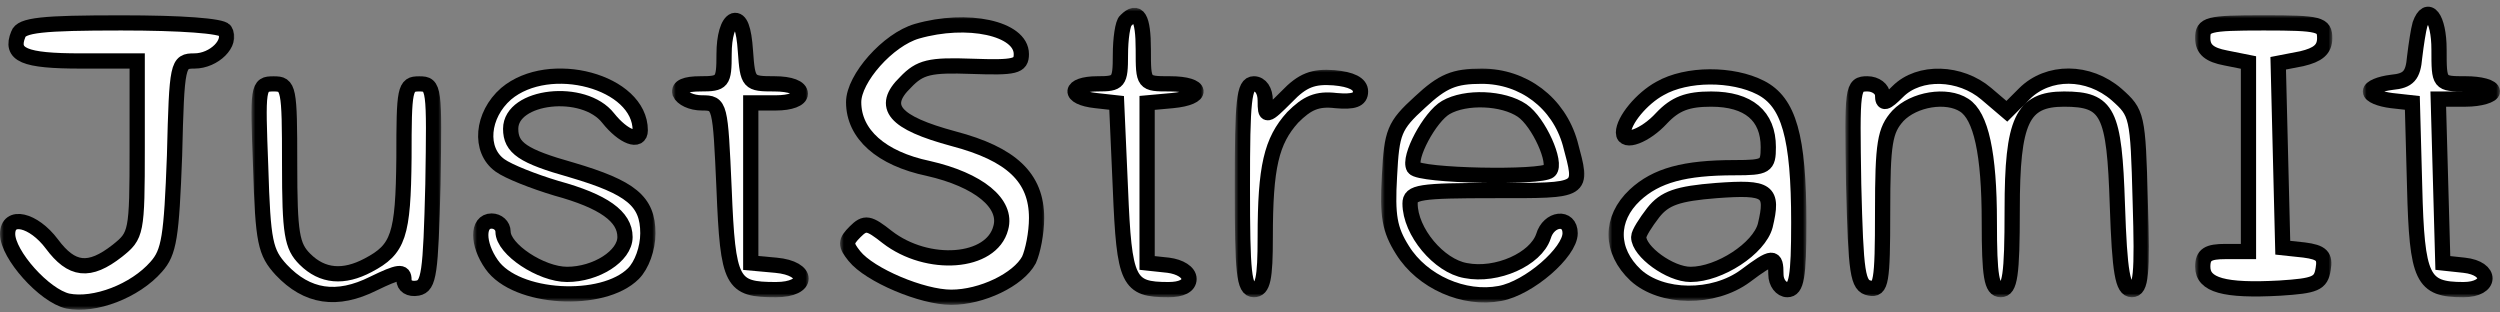 <svg width="328" height="41" viewBox="0 0 328 41" fill="none" xmlns="http://www.w3.org/2000/svg">
<rect x="0" y="0" width="328" height="41" fill="#808080" stroke="none"/>
<mask id="path-1-outside-1_103_24" maskUnits="userSpaceOnUse" x="88.173" y="1" width="18" height="38" fill="black">
<rect fill="white" x="88.173" y="1" width="18" height="38"/>
<path d="M96.3 2.7C95.5 3 95 4.8 95 7.1C95 10.8 94.8 11 91.9 11C89.9 11 89 11.4 89.2 12.2C89.5 12.9 90.7 13.5 92.1 13.5C94.5 13.5 94.5 13.7 95 24.8C95.5 37.2 96 38 101.8 38C106.2 38 106.2 35.2 101.8 34.8L98.5 34.5V24V13.5H101.8C103.7 13.5 105 13 105 12.3C105 11.5 103.7 11 101.6 11C98.2 11 98.1 10.9 97.8 6.7C97.6 3.7 97.1 2.5 96.3 2.7Z"/>
</mask>
<path d="M96.3 2.7C95.5 3 95 4.8 95 7.1C95 10.8 94.8 11 91.9 11C89.9 11 89 11.4 89.2 12.2C89.5 12.9 90.7 13.5 92.1 13.5C94.5 13.5 94.5 13.7 95 24.8C95.5 37.2 96 38 101.8 38C106.2 38 106.2 35.2 101.8 34.8L98.5 34.5V24V13.5H101.8C103.7 13.5 105 13 105 12.3C105 11.5 103.7 11 101.6 11C98.2 11 98.1 10.9 97.8 6.7C97.6 3.7 97.1 2.5 96.3 2.7Z" fill="white"/>
<path d="M96.3 2.7C95.5 3 95 4.8 95 7.1C95 10.8 94.8 11 91.9 11C89.9 11 89 11.4 89.2 12.2C89.5 12.9 90.7 13.5 92.1 13.5C94.5 13.5 94.5 13.7 95 24.8C95.5 37.2 96 38 101.8 38C106.2 38 106.2 35.2 101.8 34.8L98.5 34.5V24V13.5H101.8C103.7 13.5 105 13 105 12.3C105 11.5 103.7 11 101.6 11C98.2 11 98.1 10.9 97.8 6.7C97.6 3.7 97.1 2.5 96.3 2.7Z" stroke="black" stroke-width="2" mask="url(#path-1-outside-1_103_24)"/>
<mask id="path-2-outside-2_103_24" maskUnits="userSpaceOnUse" x="139.048" y="1" width="19" height="38" fill="black">
<rect fill="white" x="139.048" y="1" width="19" height="38"/>
<path d="M147.7 2.7C147.3 3 147 5.1 147 7.2C147 10.8 146.8 11 144 11C140.2 11 140 12.8 143.8 13.2L146.5 13.5L147 24.8C147.5 37 148 38 153.3 38C155 38 156 37.5 156 36.6C156 35.7 154.8 35 153.3 34.8L150.5 34.5V24V13.5L153.8 13.2C158.1 12.8 157.9 11 153.5 11C150 11 150 11 150 6.5C150 2.3 149.3 1.1 147.7 2.7Z"/>
</mask>
<path d="M147.7 2.7C147.3 3 147 5.1 147 7.2C147 10.8 146.8 11 144 11C140.2 11 140 12.8 143.8 13.2L146.5 13.5L147 24.8C147.5 37 148 38 153.3 38C155 38 156 37.5 156 36.6C156 35.7 154.8 35 153.3 34.8L150.5 34.5V24V13.5L153.8 13.2C158.1 12.8 157.9 11 153.5 11C150 11 150 11 150 6.5C150 2.3 149.3 1.1 147.7 2.7Z" fill="white"/>
<path d="M147.7 2.7C147.3 3 147 5.1 147 7.2C147 10.8 146.8 11 144 11C140.2 11 140 12.8 143.8 13.2L146.5 13.5L147 24.8C147.5 37 148 38 153.3 38C155 38 156 37.5 156 36.6C156 35.7 154.8 35 153.3 34.8L150.5 34.5V24V13.5L153.8 13.2C158.1 12.8 157.9 11 153.5 11C150 11 150 11 150 6.5C150 2.3 149.3 1.1 147.7 2.7Z" stroke="black" stroke-width="2" mask="url(#path-2-outside-2_103_24)"/>
<mask id="path-3-outside-3_103_24" maskUnits="userSpaceOnUse" x="310" y="0" width="18" height="39" fill="black">
<rect fill="white" x="310" width="18" height="39"/>
<path d="M317.5 3.2C317.3 3.9 317 5.8 316.8 7.5C316.6 9.9 316 10.6 313.8 10.8C312.2 11 311 11.5 311 12C311 12.5 312.2 13 313.8 13.2L316.5 13.5L316.8 24.5C317.1 36.6 317.8 38 323.2 38C326.9 38 327 35.2 323.3 34.8L320.5 34.5L320.2 23.7L319.9 13H323.5C325.4 13 327 12.5 327 12C327 11.4 325.4 11 323.5 11C320 11 320 11 320 6.5C320 2.3 318.5 0.4 317.5 3.2Z"/>
</mask>
<path d="M317.5 3.2C317.3 3.9 317 5.8 316.8 7.5C316.6 9.9 316 10.6 313.8 10.8C312.2 11 311 11.5 311 12C311 12.5 312.2 13 313.8 13.2L316.5 13.5L316.8 24.5C317.1 36.6 317.8 38 323.2 38C326.9 38 327 35.2 323.3 34.8L320.5 34.5L320.2 23.7L319.9 13H323.5C325.4 13 327 12.5 327 12C327 11.4 325.4 11 323.5 11C320 11 320 11 320 6.5C320 2.3 318.5 0.4 317.5 3.2Z" fill="white"/>
<path d="M317.5 3.2C317.3 3.9 317 5.8 316.8 7.5C316.6 9.9 316 10.6 313.8 10.8C312.2 11 311 11.5 311 12C311 12.5 312.2 13 313.8 13.2L316.5 13.5L316.8 24.5C317.1 36.6 317.8 38 323.2 38C326.9 38 327 35.2 323.3 34.8L320.5 34.5L320.2 23.7L319.9 13H323.5C325.4 13 327 12.5 327 12C327 11.4 325.4 11 323.5 11C320 11 320 11 320 6.5C320 2.3 318.5 0.4 317.5 3.2Z" stroke="black" stroke-width="2" mask="url(#path-3-outside-3_103_24)"/>
<mask id="path-4-outside-4_103_24" maskUnits="userSpaceOnUse" x="0" y="1.64" width="31" height="39" fill="black">
<rect fill="white" y="1.64" width="31" height="39"/>
<path d="M2.4 4.5C1.3 7.2 3.1 8 10.6 8H18V19.4C18 30.6 17.9 30.9 15.4 32.9C11.7 35.8 9.4 35.5 6.8 32C4.4 28.8 1 28 1 30.7C1 33.4 5.8 38.8 8.9 39.5C12.4 40.2 17.7 38.2 20.5 35C22.2 33.1 22.5 31.1 22.9 20.4C23.2 8.3 23.3 8 25.5 8C28.1 8 30.5 5.6 29.5 4C29.1 3.4 23.8 3 15.9 3C5.5 3 2.8 3.3 2.4 4.5Z"/>
</mask>
<path d="M2.4 4.5C1.3 7.2 3.1 8 10.6 8H18V19.4C18 30.6 17.9 30.9 15.4 32.9C11.7 35.8 9.4 35.5 6.8 32C4.4 28.8 1 28 1 30.7C1 33.4 5.8 38.8 8.9 39.5C12.4 40.2 17.7 38.2 20.5 35C22.2 33.1 22.5 31.1 22.9 20.4C23.2 8.3 23.3 8 25.5 8C28.1 8 30.5 5.6 29.5 4C29.1 3.4 23.8 3 15.9 3C5.5 3 2.8 3.3 2.4 4.5Z" fill="white"/>
<path d="M2.4 4.5C1.3 7.2 3.1 8 10.6 8H18V19.4C18 30.6 17.9 30.9 15.4 32.9C11.7 35.8 9.4 35.5 6.8 32C4.4 28.8 1 28 1 30.7C1 33.4 5.8 38.8 8.9 39.5C12.4 40.2 17.7 38.2 20.5 35C22.2 33.1 22.5 31.1 22.9 20.4C23.2 8.3 23.3 8 25.5 8C28.1 8 30.5 5.6 29.5 4C29.1 3.4 23.8 3 15.9 3C5.5 3 2.8 3.3 2.4 4.5Z" stroke="black" stroke-width="2" mask="url(#path-4-outside-4_103_24)"/>
<mask id="path-5-outside-5_103_24" maskUnits="userSpaceOnUse" x="110.212" y="2" width="27" height="38" fill="black">
<rect fill="white" x="110.212" y="2" width="27" height="38"/>
<path d="M120.3 4.1C116.5 5.2 112 10.3 112 13.4C112 17.6 115.6 20.8 121.8 22.1C128.4 23.6 132.2 26.7 131.3 29.9C130.1 34.6 121.7 35.2 116.4 31.1C114 29.2 113.5 29.1 112.2 30.4C110.9 31.7 110.9 32.1 112.1 33.6C114.1 36.1 121 39 124.8 39C128.8 39 133.6 36.7 135 34.1C135.5 33 136 30.6 136 28.6C136 23.3 132.7 20.2 125.1 18.2C117.3 16.1 115.5 14 118.8 10.8C120.7 8.8 122 8.5 127.5 8.7C133.2 8.9 134 8.7 134 7.1C134 3.7 126.9 2.2 120.3 4.1Z"/>
</mask>
<path d="M120.3 4.1C116.5 5.2 112 10.3 112 13.4C112 17.6 115.6 20.8 121.8 22.1C128.4 23.6 132.2 26.7 131.3 29.9C130.1 34.6 121.7 35.2 116.4 31.1C114 29.2 113.5 29.1 112.2 30.4C110.9 31.7 110.9 32.1 112.1 33.6C114.1 36.1 121 39 124.8 39C128.8 39 133.6 36.7 135 34.1C135.5 33 136 30.6 136 28.6C136 23.3 132.7 20.2 125.1 18.2C117.3 16.1 115.5 14 118.8 10.8C120.7 8.8 122 8.5 127.5 8.7C133.2 8.9 134 8.7 134 7.1C134 3.7 126.9 2.2 120.3 4.1Z" fill="white"/>
<path d="M120.3 4.1C116.5 5.2 112 10.3 112 13.4C112 17.6 115.6 20.8 121.8 22.1C128.4 23.6 132.2 26.7 131.3 29.9C130.1 34.6 121.7 35.2 116.4 31.1C114 29.2 113.5 29.1 112.2 30.4C110.9 31.7 110.9 32.1 112.1 33.6C114.1 36.1 121 39 124.8 39C128.8 39 133.6 36.7 135 34.1C135.5 33 136 30.6 136 28.6C136 23.3 132.7 20.2 125.1 18.2C117.3 16.1 115.5 14 118.8 10.8C120.7 8.8 122 8.5 127.5 8.7C133.2 8.9 134 8.7 134 7.1C134 3.7 126.9 2.2 120.3 4.1Z" stroke="black" stroke-width="2" mask="url(#path-5-outside-5_103_24)"/>
<mask id="path-6-outside-6_103_24" maskUnits="userSpaceOnUse" x="288" y="1.898" width="18" height="38" fill="black">
<rect fill="white" x="288" y="1.898" width="18" height="38"/>
<path d="M289 5C289 6.5 289.9 7.2 292 7.6L295 8.2V20.6V33H292C289.7 33 289 33.4 289 35C289 37.4 291.8 38.2 299.1 37.8C303.8 37.5 304.5 37.2 304.8 35.3C305.1 33.6 304.6 33.1 302.3 32.8L299.5 32.5L299.2 20.4L298.9 8.3L302 7.7C304.1 7.2 305 6.5 305 5C305 3.2 304.4 3 297 3C289.6 3 289 3.2 289 5Z"/>
</mask>
<path d="M289 5C289 6.5 289.9 7.2 292 7.6L295 8.2V20.6V33H292C289.7 33 289 33.4 289 35C289 37.4 291.8 38.2 299.1 37.8C303.8 37.5 304.5 37.2 304.8 35.3C305.1 33.6 304.6 33.1 302.3 32.8L299.5 32.5L299.2 20.4L298.9 8.3L302 7.7C304.1 7.2 305 6.5 305 5C305 3.2 304.4 3 297 3C289.6 3 289 3.2 289 5Z" fill="white"/>
<path d="M289 5C289 6.5 289.9 7.2 292 7.6L295 8.2V20.6V33H292C289.7 33 289 33.4 289 35C289 37.4 291.8 38.2 299.1 37.8C303.8 37.5 304.5 37.2 304.8 35.3C305.1 33.6 304.6 33.1 302.3 32.8L299.5 32.5L299.2 20.4L298.9 8.3L302 7.7C304.1 7.2 305 6.5 305 5C305 3.2 304.4 3 297 3C289.6 3 289 3.2 289 5Z" stroke="black" stroke-width="2" mask="url(#path-6-outside-6_103_24)"/>
<mask id="path-7-outside-7_103_24" maskUnits="userSpaceOnUse" x="62.075" y="8.56" width="24" height="31" fill="black">
<rect fill="white" x="62.075" y="8.56" width="24" height="31"/>
<path d="M66.4 12.3C63.2 15.1 62.8 19.7 65.6 21.7C66.7 22.5 70 23.8 73 24.7C79.2 26.4 82 28.4 82 31.1C82 33.6 78.2 36 74.4 36C71 36 66 32.7 66 30.4C66 29.6 65.3 29 64.5 29C62.6 29 62.6 32 64.5 34.7C67.7 39.3 79.1 39.9 83.1 35.9C84.2 34.8 85 32.6 85 30.6C85 26.4 82.8 24.6 75 22.3C68.6 20.5 67 19.4 67 16.9C67 12.5 76.6 11.4 79.8 15.5C81.8 18 84 18.8 84 17.1C84 10.7 72.1 7.5 66.4 12.3Z"/>
</mask>
<path d="M66.4 12.3C63.2 15.1 62.8 19.7 65.6 21.7C66.7 22.5 70 23.8 73 24.7C79.2 26.4 82 28.4 82 31.1C82 33.6 78.2 36 74.4 36C71 36 66 32.7 66 30.4C66 29.6 65.3 29 64.5 29C62.6 29 62.6 32 64.5 34.7C67.7 39.3 79.1 39.9 83.1 35.9C84.2 34.8 85 32.6 85 30.6C85 26.4 82.8 24.6 75 22.3C68.6 20.5 67 19.4 67 16.9C67 12.5 76.6 11.4 79.8 15.5C81.8 18 84 18.8 84 17.1C84 10.7 72.1 7.5 66.4 12.3Z" fill="white"/>
<path d="M66.4 12.3C63.2 15.1 62.8 19.7 65.6 21.7C66.7 22.5 70 23.8 73 24.7C79.2 26.4 82 28.4 82 31.1C82 33.6 78.2 36 74.4 36C71 36 66 32.7 66 30.4C66 29.6 65.3 29 64.5 29C62.6 29 62.6 32 64.5 34.7C67.7 39.3 79.1 39.9 83.1 35.9C84.2 34.8 85 32.6 85 30.6C85 26.4 82.8 24.6 75 22.3C68.6 20.5 67 19.4 67 16.9C67 12.5 76.6 11.4 79.8 15.5C81.8 18 84 18.8 84 17.1C84 10.7 72.1 7.5 66.4 12.3Z" stroke="black" stroke-width="2" mask="url(#path-7-outside-7_103_24)"/>
<mask id="path-8-outside-8_103_24" maskUnits="userSpaceOnUse" x="162" y="9" width="18" height="30" fill="black">
<rect fill="white" x="162" y="9" width="18" height="30"/>
<path d="M168.8 12.7C166.1 15.4 166 15.4 166 13.2C166 11.9 165.4 11 164.5 11C163.2 11 163 13.2 163 24.5C163 35.8 163.2 38 164.5 38C165.7 38 166 36.6 166 31.1C166 21.9 166.8 18.5 169.6 15.4C171.5 13.5 172.8 12.9 175.3 13.2C177.6 13.4 178.5 13.1 178.5 12C178.5 11 177.3 10.4 175 10.2C172.3 10 170.9 10.5 168.8 12.7Z"/>
</mask>
<path d="M168.8 12.7C166.1 15.4 166 15.4 166 13.2C166 11.9 165.4 11 164.5 11C163.2 11 163 13.2 163 24.5C163 35.8 163.2 38 164.5 38C165.7 38 166 36.6 166 31.1C166 21.9 166.8 18.5 169.6 15.4C171.5 13.5 172.8 12.9 175.3 13.2C177.6 13.4 178.5 13.1 178.5 12C178.5 11 177.3 10.4 175 10.2C172.3 10 170.9 10.5 168.8 12.7Z" fill="white"/>
<path d="M168.8 12.7C166.1 15.4 166 15.4 166 13.2C166 11.9 165.4 11 164.5 11C163.2 11 163 13.2 163 24.5C163 35.8 163.2 38 164.5 38C165.7 38 166 36.6 166 31.1C166 21.9 166.8 18.5 169.6 15.4C171.5 13.5 172.8 12.9 175.3 13.2C177.6 13.4 178.5 13.1 178.5 12C178.5 11 177.3 10.4 175 10.2C172.3 10 170.9 10.5 168.8 12.7Z" stroke="black" stroke-width="2" mask="url(#path-8-outside-8_103_24)"/>
<mask id="path-9-outside-9_103_24" maskUnits="userSpaceOnUse" x="181.198" y="8.688" width="27" height="31" fill="black">
<rect fill="white" x="181.198" y="8.688" width="27" height="31"/>
<path d="M186.3 13.4C182.9 16.5 182.6 17.3 182.3 23.1C182 28.3 182.3 30.1 184 32.8C186.6 37 192.1 39.4 196.8 38.5C200.6 37.8 206 33.1 206 30.6C206 28.3 203.2 28.6 202.5 31C201.5 34 196.4 36.3 192.3 35.5C188.8 34.9 185 30.4 185 26.7C185 25.2 186.2 25 196 25C208 25 207.7 25.2 206 18.8C204.5 13.5 199.9 10 194.4 10C190.8 10 189.3 10.6 186.3 13.4ZM199.7 14.5C201.9 16 204.3 21.4 203.3 22.4C202.3 23.4 186.2 23.1 185.5 22C184.7 20.7 187.6 15.3 189.7 14.1C192.3 12.6 197.2 12.8 199.7 14.5Z"/>
</mask>
<path d="M186.3 13.4C182.9 16.5 182.6 17.3 182.3 23.1C182 28.3 182.3 30.1 184 32.8C186.6 37 192.1 39.4 196.8 38.5C200.6 37.8 206 33.1 206 30.6C206 28.3 203.2 28.6 202.5 31C201.5 34 196.4 36.3 192.3 35.5C188.8 34.9 185 30.4 185 26.7C185 25.2 186.2 25 196 25C208 25 207.7 25.2 206 18.8C204.5 13.5 199.9 10 194.4 10C190.8 10 189.3 10.6 186.3 13.4ZM199.7 14.5C201.9 16 204.3 21.4 203.3 22.4C202.3 23.4 186.2 23.1 185.5 22C184.7 20.7 187.6 15.3 189.7 14.1C192.3 12.6 197.2 12.8 199.7 14.5Z" fill="white"/>
<path d="M186.3 13.4C182.9 16.5 182.6 17.3 182.3 23.1C182 28.3 182.3 30.1 184 32.8C186.6 37 192.1 39.4 196.8 38.5C200.6 37.8 206 33.1 206 30.6C206 28.3 203.2 28.6 202.5 31C201.5 34 196.4 36.3 192.3 35.5C188.8 34.9 185 30.4 185 26.7C185 25.2 186.2 25 196 25C208 25 207.7 25.2 206 18.8C204.5 13.5 199.9 10 194.4 10C190.8 10 189.3 10.6 186.3 13.4ZM199.7 14.5C201.9 16 204.3 21.4 203.3 22.4C202.3 23.4 186.2 23.1 185.5 22C184.7 20.7 187.6 15.3 189.7 14.1C192.3 12.6 197.2 12.8 199.7 14.5Z" stroke="black" stroke-width="2" mask="url(#path-9-outside-9_103_24)"/>
<mask id="path-10-outside-10_103_24" maskUnits="userSpaceOnUse" x="211.037" y="8.476" width="26" height="31" fill="black">
<rect fill="white" x="211.037" y="8.476" width="26" height="31"/>
<path d="M217.8 11.6C215.4 12.9 213 15.8 213 17.4C213 18.9 215.9 17.8 218 15.5C219.8 13.6 221.4 13 224.5 13C229.4 13 232 15.2 232 19.3C232 21.8 231.7 22 227.6 22C221 22 217.3 23 214.5 25.6C211.2 28.7 211.2 32.9 214.6 36.1C218 39.2 224.8 39.3 229 36.2C232.6 33.5 233 33.5 233 36C233 37.1 233.7 38 234.5 38C235.7 38 236 36.4 236 29.2C236 17.9 234.7 13.4 231 11.5C227.3 9.6 221.3 9.6 217.8 11.6ZM231.6 29.6C230.8 32.6 225.6 36 221.8 36C219.1 36 215 33 215 31.1C215 30.6 215.9 29.2 216.9 27.9C218.4 26 220.1 25.4 225.2 25C232 24.5 232.7 25 231.6 29.6Z"/>
</mask>
<path d="M217.8 11.6C215.4 12.9 213 15.8 213 17.4C213 18.9 215.9 17.8 218 15.5C219.8 13.6 221.4 13 224.5 13C229.4 13 232 15.2 232 19.3C232 21.8 231.7 22 227.6 22C221 22 217.3 23 214.5 25.6C211.2 28.7 211.2 32.9 214.6 36.1C218 39.2 224.8 39.3 229 36.2C232.6 33.5 233 33.5 233 36C233 37.1 233.7 38 234.5 38C235.7 38 236 36.4 236 29.2C236 17.9 234.7 13.4 231 11.5C227.3 9.6 221.3 9.6 217.8 11.6ZM231.6 29.6C230.8 32.6 225.6 36 221.8 36C219.1 36 215 33 215 31.1C215 30.6 215.9 29.2 216.9 27.9C218.4 26 220.1 25.4 225.2 25C232 24.5 232.7 25 231.6 29.6Z" fill="white"/>
<path d="M217.8 11.6C215.4 12.9 213 15.8 213 17.4C213 18.9 215.9 17.8 218 15.5C219.8 13.6 221.4 13 224.5 13C229.4 13 232 15.2 232 19.3C232 21.8 231.7 22 227.6 22C221 22 217.3 23 214.5 25.6C211.2 28.7 211.2 32.9 214.6 36.1C218 39.2 224.8 39.3 229 36.2C232.6 33.5 233 33.5 233 36C233 37.1 233.7 38 234.5 38C235.7 38 236 36.4 236 29.2C236 17.9 234.7 13.4 231 11.5C227.3 9.6 221.3 9.6 217.8 11.6ZM231.6 29.6C230.8 32.6 225.6 36 221.8 36C219.1 36 215 33 215 31.1C215 30.6 215.9 29.2 216.9 27.9C218.4 26 220.1 25.4 225.2 25C232 24.5 232.7 25 231.6 29.6Z" stroke="black" stroke-width="2" mask="url(#path-10-outside-10_103_24)"/>
<mask id="path-11-outside-11_103_24" maskUnits="userSpaceOnUse" x="242.115" y="8" width="40" height="31" fill="black">
<rect fill="white" x="242.115" y="8" width="40" height="31"/>
<path d="M249 12C247.4 13.6 247 13.7 247 12.5C247 11.7 246.1 11 245 11C243 11 243 11.5 243.2 24.2C243.5 35.9 243.7 37.5 245.3 37.8C246.8 38.1 247 37.1 247 27.8C247 18.7 247.3 17.1 249 15.2C251.1 13 255.4 12.3 257.7 13.8C259.9 15.2 261 20.1 261 29.1C261 36.3 261.3 38 262.5 38C263.7 38 264 36.2 264 27.5C264 15.8 265.3 13 270.8 13C276.6 13 277.4 14.7 277.8 26.9C278.1 35.8 278.5 38 279.7 38C280.9 38 281.1 36.1 280.8 26.4C280.5 15.1 280.4 14.8 277.7 12.4C274 9.2 268.7 9.2 265.6 12.3L263.3 14.6L260.6 12.3C257.2 9.4 251.8 9.2 249 12Z"/>
</mask>
<path d="M249 12C247.4 13.6 247 13.7 247 12.5C247 11.7 246.1 11 245 11C243 11 243 11.5 243.2 24.2C243.5 35.9 243.7 37.5 245.3 37.8C246.8 38.1 247 37.1 247 27.8C247 18.7 247.3 17.1 249 15.2C251.1 13 255.4 12.3 257.7 13.8C259.9 15.2 261 20.1 261 29.1C261 36.3 261.3 38 262.5 38C263.7 38 264 36.2 264 27.5C264 15.8 265.3 13 270.8 13C276.6 13 277.4 14.7 277.8 26.9C278.1 35.8 278.5 38 279.7 38C280.9 38 281.1 36.1 280.8 26.4C280.5 15.1 280.4 14.8 277.7 12.4C274 9.2 268.7 9.2 265.6 12.3L263.3 14.6L260.6 12.3C257.2 9.4 251.8 9.2 249 12Z" fill="white"/>
<path d="M249 12C247.4 13.6 247 13.7 247 12.5C247 11.7 246.1 11 245 11C243 11 243 11.5 243.2 24.2C243.5 35.9 243.7 37.5 245.3 37.8C246.8 38.1 247 37.1 247 27.8C247 18.7 247.3 17.1 249 15.2C251.1 13 255.4 12.3 257.7 13.8C259.9 15.2 261 20.1 261 29.1C261 36.3 261.3 38 262.5 38C263.7 38 264 36.2 264 27.5C264 15.8 265.3 13 270.8 13C276.6 13 277.4 14.7 277.8 26.9C278.1 35.8 278.5 38 279.7 38C280.9 38 281.1 36.1 280.8 26.4C280.5 15.1 280.4 14.8 277.7 12.4C274 9.2 268.7 9.2 265.6 12.3L263.3 14.6L260.6 12.3C257.2 9.4 251.8 9.2 249 12Z" stroke="black" stroke-width="2" mask="url(#path-11-outside-11_103_24)"/>
<mask id="path-12-outside-12_103_24" maskUnits="userSpaceOnUse" x="32.994" y="9.64" width="25" height="31" fill="black">
<rect fill="white" x="32.994" y="9.64" width="25" height="31"/>
<path d="M34.2 21.9C34.5 31.8 34.8 33.1 36.9 35.4C40.3 39 44.2 39.6 49 37.2C52.3 35.6 53 35.5 53 36.7C53 37.5 53.7 38 54.8 37.8C56.3 37.5 56.5 35.9 56.8 24.2C57 11.5 57 11 55 11C53.1 11 53 11.6 53 20.7C52.9 30.9 52.3 32.7 48.3 34.8C45.1 36.5 42.3 36.3 40 34C38.3 32.3 38 30.7 38 21.5C38 11.5 37.9 11 35.9 11C33.8 11 33.8 11.4 34.2 21.9Z"/>
</mask>
<path d="M34.2 21.9C34.5 31.8 34.8 33.1 36.9 35.4C40.3 39 44.2 39.6 49 37.2C52.3 35.6 53 35.5 53 36.7C53 37.5 53.7 38 54.8 37.8C56.3 37.5 56.5 35.9 56.8 24.2C57 11.5 57 11 55 11C53.1 11 53 11.6 53 20.7C52.9 30.9 52.3 32.7 48.3 34.8C45.1 36.5 42.3 36.3 40 34C38.3 32.3 38 30.7 38 21.5C38 11.5 37.9 11 35.9 11C33.8 11 33.8 11.4 34.2 21.9Z" fill="white"/>
<path d="M34.2 21.9C34.5 31.8 34.8 33.1 36.9 35.4C40.3 39 44.2 39.6 49 37.2C52.3 35.6 53 35.5 53 36.7C53 37.5 53.7 38 54.8 37.8C56.3 37.5 56.5 35.9 56.8 24.2C57 11.5 57 11 55 11C53.1 11 53 11.6 53 20.7C52.9 30.9 52.3 32.7 48.3 34.8C45.1 36.5 42.3 36.3 40 34C38.3 32.3 38 30.7 38 21.5C38 11.5 37.9 11 35.9 11C33.8 11 33.8 11.4 34.2 21.9Z" stroke="black" stroke-width="2" mask="url(#path-12-outside-12_103_24)"/>
</svg>
